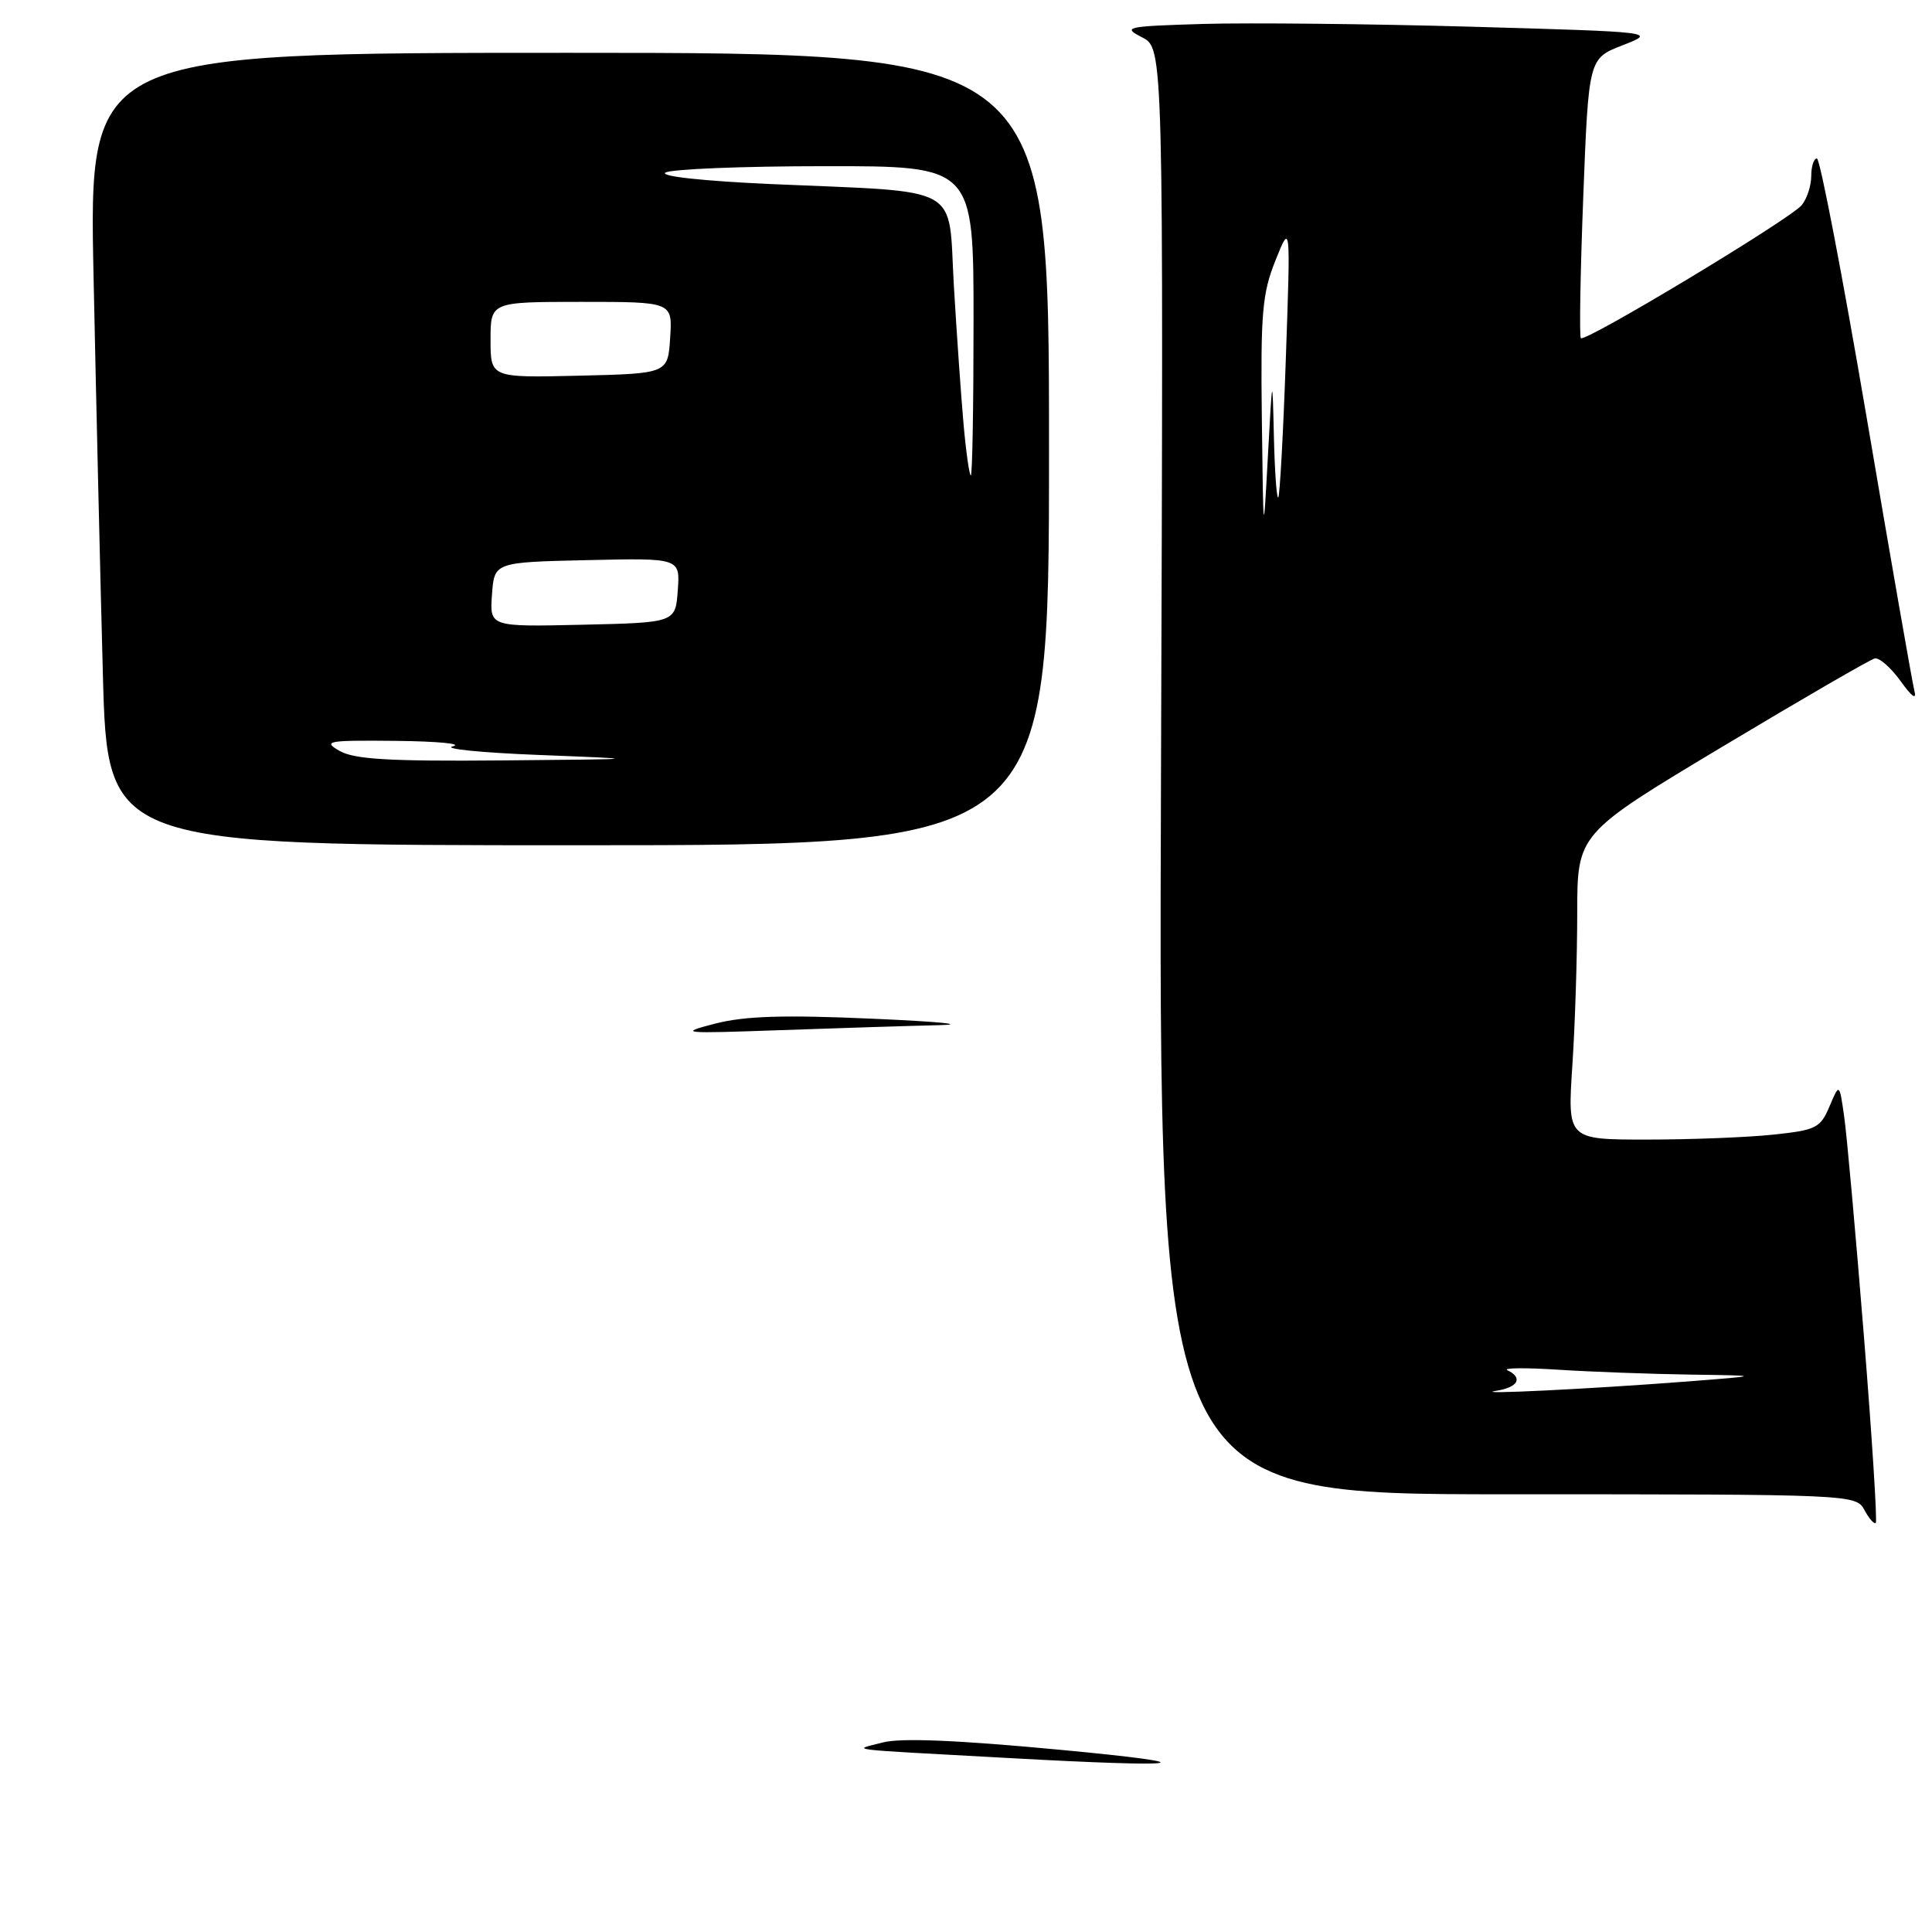 <?xml version="1.0" encoding="UTF-8" standalone="no"?>
<!DOCTYPE svg PUBLIC "-//W3C//DTD SVG 1.1//EN" "http://www.w3.org/Graphics/SVG/1.1/DTD/svg11.dtd" >
<svg xmlns="http://www.w3.org/2000/svg" xmlns:xlink="http://www.w3.org/1999/xlink" version="1.1" viewBox="0 0 256 256">
 <g >
 <path fill="currentColor"
d=" M 246.97 176.95 C 245.89 163.50 244.72 150.47 244.37 148.00 C 243.73 143.50 243.73 143.50 242.42 146.60 C 241.21 149.47 240.65 149.75 234.91 150.35 C 231.50 150.71 223.98 151.00 218.20 151.00 C 207.70 151.00 207.70 151.00 208.34 141.25 C 208.70 135.89 208.99 126.77 208.99 120.98 C 209.00 110.47 209.00 110.47 228.16 98.98 C 238.69 92.67 247.80 87.39 248.41 87.25 C 249.01 87.11 250.55 88.46 251.84 90.25 C 253.36 92.37 254.00 92.80 253.66 91.50 C 253.38 90.40 250.53 74.09 247.33 55.25 C 244.12 36.41 241.16 21.00 240.75 21.00 C 240.34 21.00 240.00 22.04 240.00 23.31 C 240.00 24.58 239.44 26.32 238.75 27.17 C 237.29 28.99 210.06 45.39 209.47 44.81 C 209.26 44.59 209.40 36.16 209.79 26.08 C 210.50 7.75 210.50 7.75 215.00 6.00 C 219.50 4.24 219.50 4.24 195.00 3.54 C 181.53 3.16 165.55 3.00 159.50 3.17 C 149.16 3.48 148.67 3.59 151.34 4.95 C 154.17 6.40 154.17 6.40 153.84 102.20 C 153.50 198.00 153.50 198.00 199.71 198.00 C 245.54 198.00 245.94 198.02 247.05 200.09 C 247.66 201.23 248.34 202.00 248.55 201.79 C 248.76 201.57 248.05 190.40 246.97 176.95 Z  M 139.00 59.50 C 139.00 7.00 139.00 7.00 75.39 7.00 C 11.77 7.00 11.77 7.00 12.40 36.75 C 12.74 53.11 13.29 76.74 13.63 89.25 C 14.23 112.00 14.23 112.00 76.62 112.00 C 139.00 112.00 139.00 112.00 139.00 59.50 Z  M 133.50 232.94 C 111.14 231.71 112.95 231.94 117.00 230.88 C 119.37 230.26 126.96 230.58 140.50 231.86 C 160.68 233.76 157.46 234.27 133.50 232.94 Z  M 94.74 135.64 C 98.71 134.62 103.83 134.46 115.74 134.99 C 124.41 135.37 128.31 135.75 124.41 135.84 C 120.51 135.93 111.06 136.23 103.41 136.50 C 90.30 136.97 89.80 136.92 94.74 135.64 Z  M 198.25 184.29 C 201.15 183.84 201.85 182.57 199.75 181.57 C 199.06 181.25 202.06 181.21 206.40 181.49 C 210.75 181.77 218.62 182.06 223.90 182.14 C 233.50 182.28 233.50 182.28 223.50 183.06 C 210.63 184.05 194.69 184.83 198.25 184.29 Z  M 167.20 55.50 C 167.03 41.52 167.25 38.87 169.01 34.50 C 171.01 29.50 171.01 29.50 170.38 47.50 C 170.04 57.40 169.58 65.69 169.38 65.92 C 169.17 66.15 168.91 62.55 168.80 57.92 C 168.60 49.50 168.60 49.50 168.00 60.50 C 167.40 71.50 167.40 71.50 167.20 55.50 Z  M 45.00 99.50 C 42.71 98.19 43.36 98.08 52.50 98.17 C 58.00 98.23 61.38 98.55 60.00 98.89 C 58.62 99.22 63.80 99.74 71.50 100.04 C 85.50 100.59 85.50 100.59 66.50 100.76 C 51.62 100.89 46.96 100.62 45.00 99.50 Z  M 65.19 78.78 C 65.50 74.50 65.50 74.50 77.81 74.22 C 90.12 73.94 90.12 73.94 89.81 78.22 C 89.50 82.50 89.50 82.50 77.19 82.78 C 64.88 83.06 64.88 83.06 65.19 78.78 Z  M 127.68 56.25 C 127.35 52.54 126.77 44.25 126.39 37.84 C 125.61 24.26 127.88 25.52 102.17 24.39 C 93.23 23.99 87.40 23.36 88.17 22.87 C 88.90 22.41 98.39 22.02 109.25 22.02 C 129.00 22.00 129.00 22.00 129.00 42.50 C 129.00 53.78 128.84 63.00 128.64 63.00 C 128.45 63.00 128.01 59.96 127.68 56.25 Z  M 65.00 45.03 C 65.00 40.00 65.00 40.00 77.05 40.00 C 89.11 40.00 89.11 40.00 88.80 44.75 C 88.50 49.50 88.50 49.50 76.75 49.78 C 65.00 50.06 65.00 50.06 65.00 45.03 Z "/>
</g>
</svg>